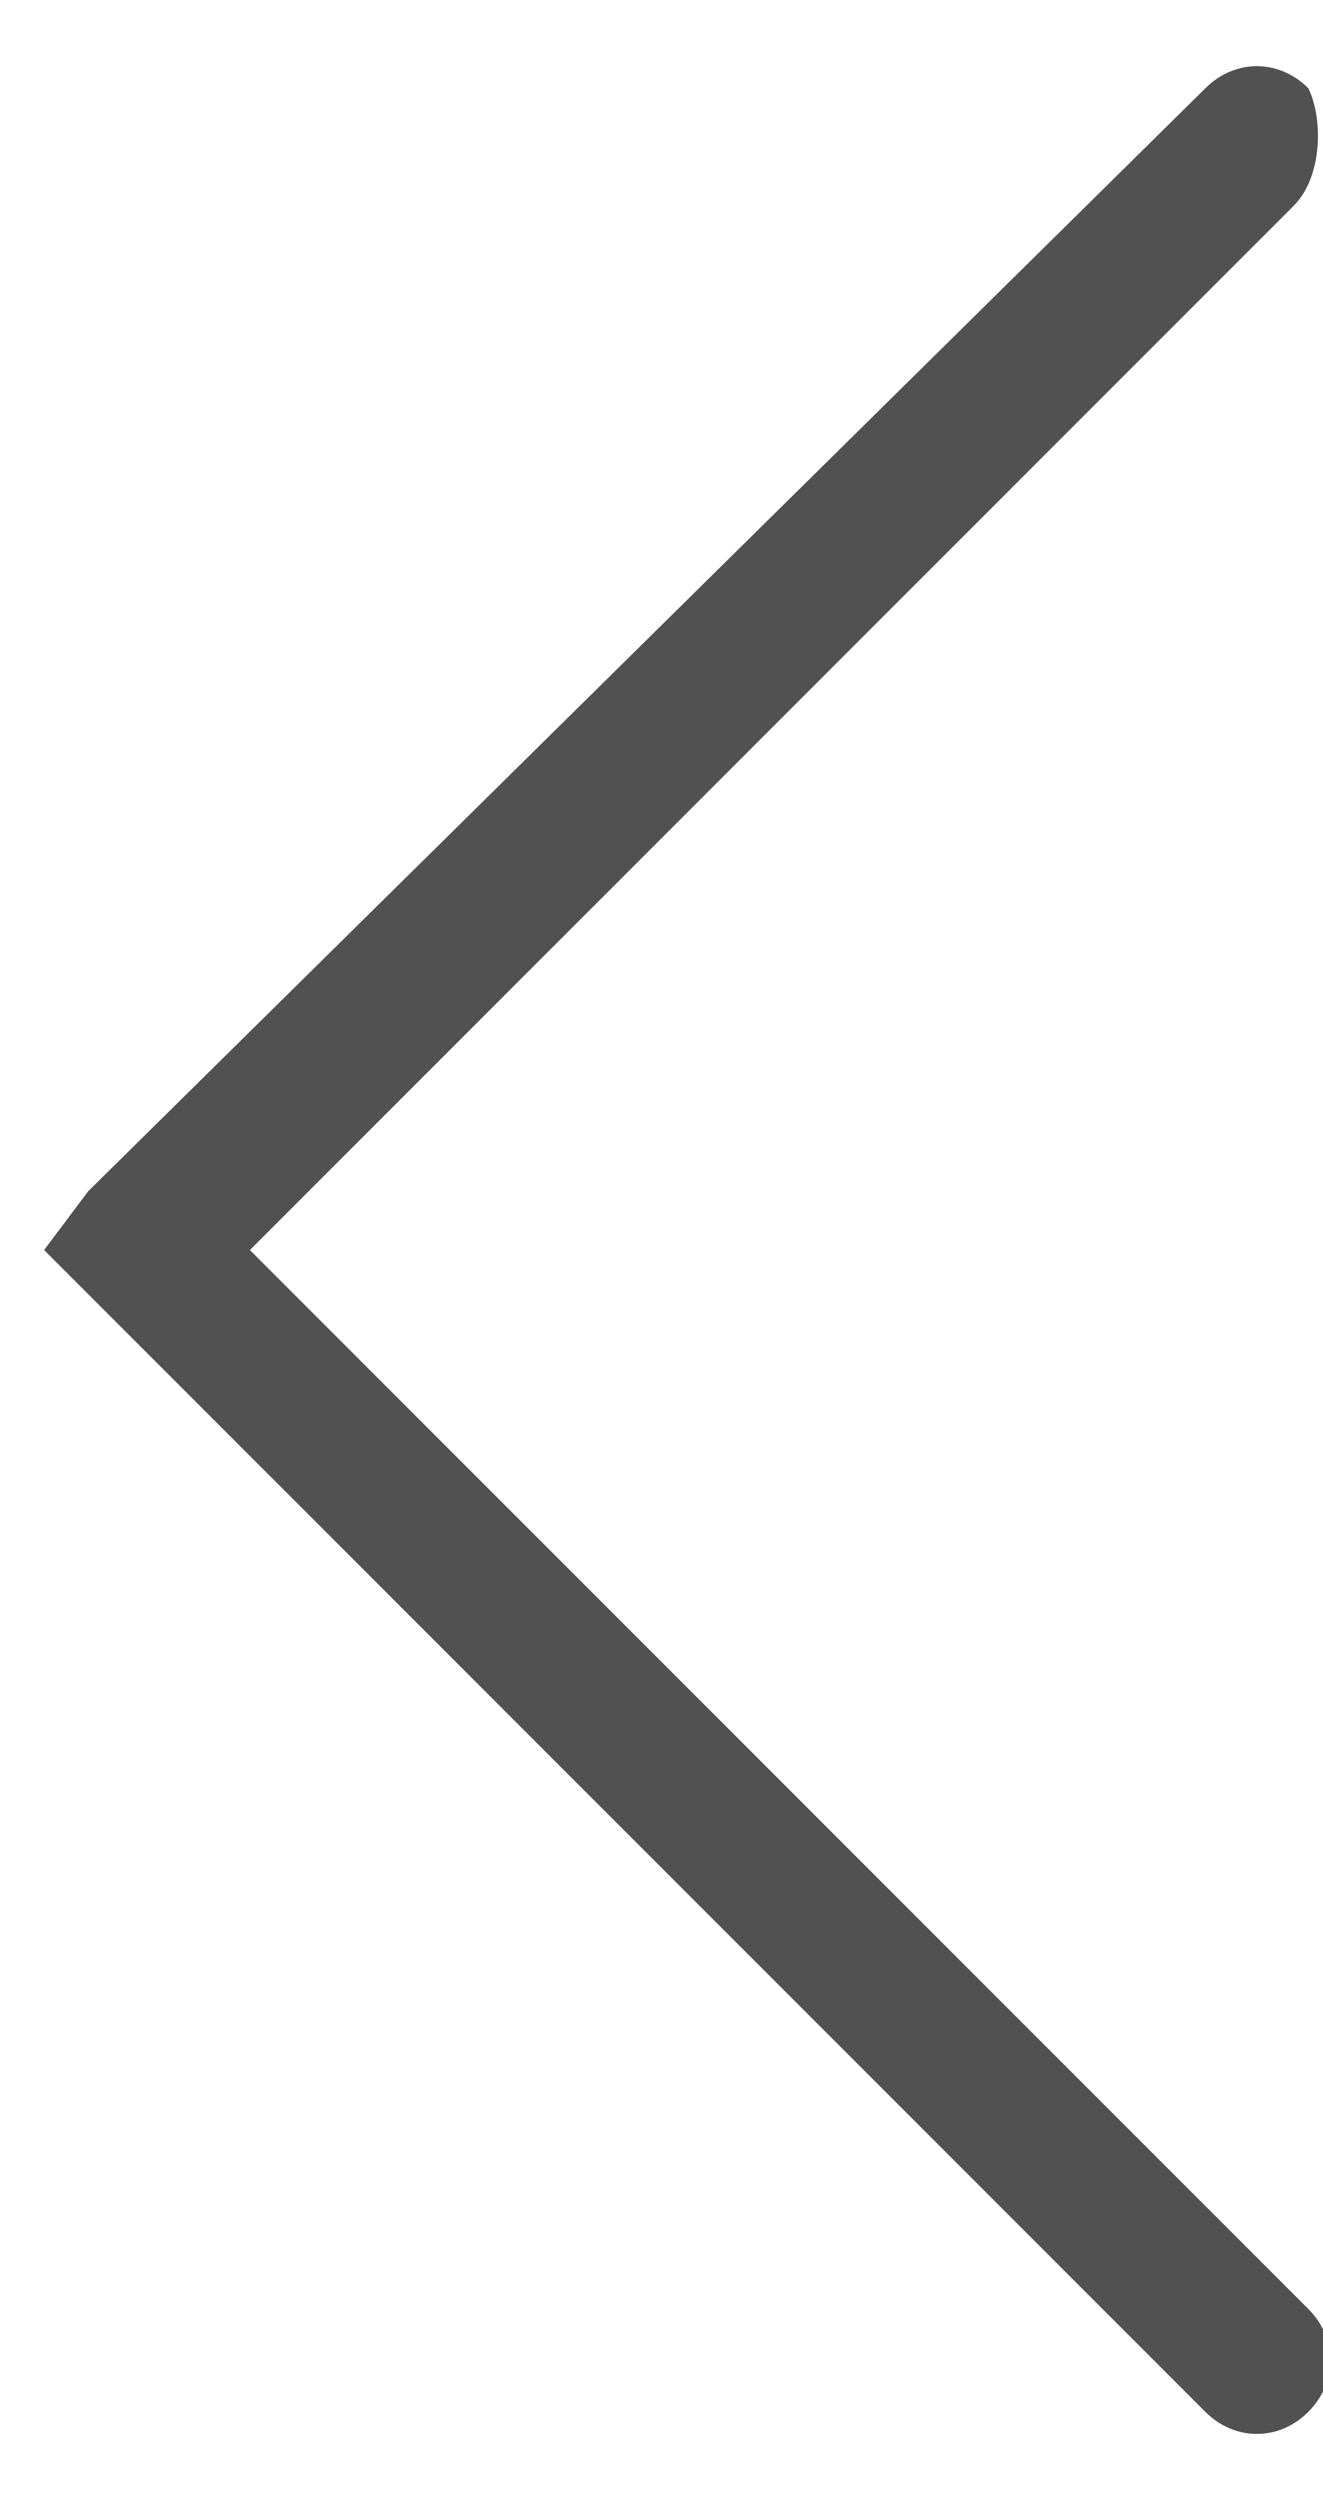 <?xml version="1.0" encoding="utf-8"?>
<!-- Generator: Adobe Illustrator 24.1.3, SVG Export Plug-In . SVG Version: 6.00 Build 0)  -->
<svg version="1.1" id="Calque_1" xmlns="http://www.w3.org/2000/svg" xmlns:xlink="http://www.w3.org/1999/xlink" x="0px" y="0px"
	 viewBox="0 0 9 17" style="enable-background:new 0 0 9 17;" xml:space="preserve">
<style type="text/css">
	.st0{fill:#515151;}
</style>
<path class="st0" d="M1.7,8.5l7.1-7.1C9,1.2,9,0.8,8.9,0.6c-0.2-0.2-0.5-0.2-0.7,0L0.6,8.1L0.3,8.5l0.4,0.4l7.5,7.5
	c0.2,0.2,0.5,0.2,0.7,0c0.2-0.2,0.2-0.5,0-0.7L1.7,8.5z"/>
</svg>
